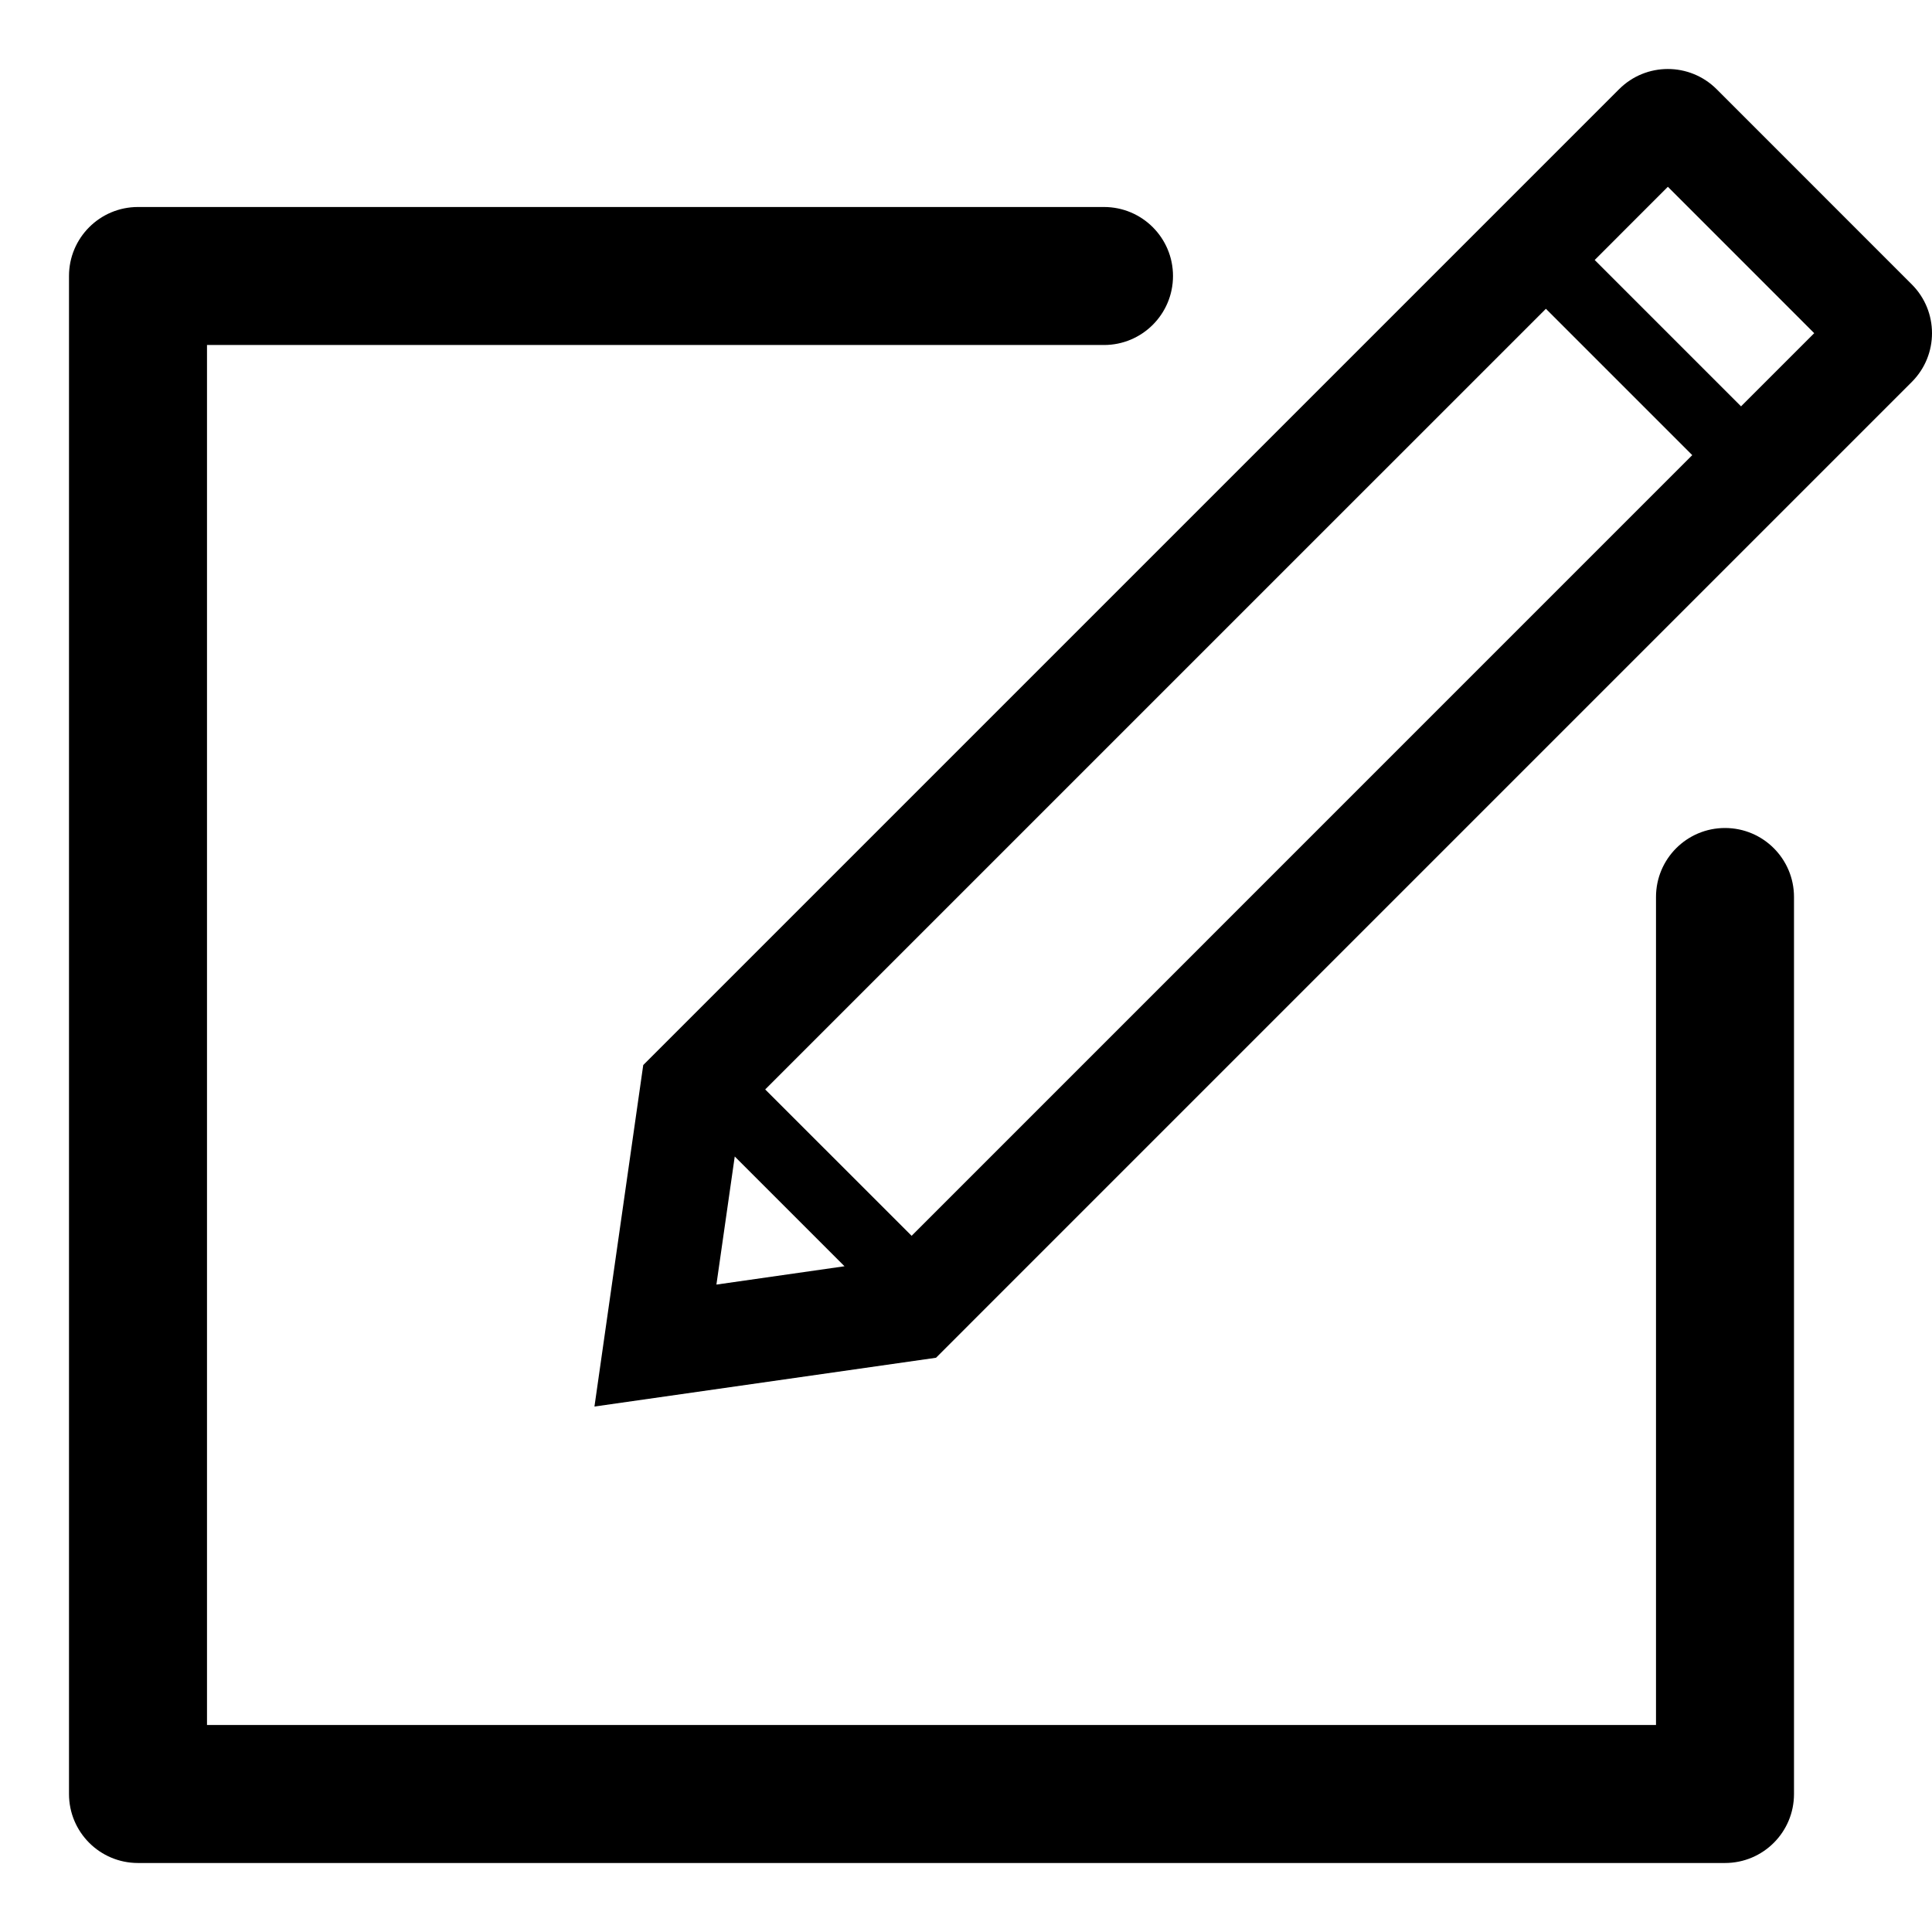 <?xml version="1.0" standalone="no"?><!DOCTYPE svg PUBLIC "-//W3C//DTD SVG 1.1//EN" "http://www.w3.org/Graphics/SVG/1.1/DTD/svg11.dtd"><svg t="1613623421978" class="icon" viewBox="0 0 1024 1024" version="1.1" xmlns="http://www.w3.org/2000/svg" p-id="1834" xmlns:xlink="http://www.w3.org/1999/xlink" width="128" height="128"><defs><style type="text/css"></style></defs><path d="M1013.286 150.733l-103.428-103.446C902.715 40.143 893.321 36.571 884.001 36.571c-9.393 0-18.714 3.571-25.858 10.714L340.93 564.5l-25.858 180.999 181.036-25.858 517.179-517.197C1027.571 188.16 1027.571 165.018 1013.286 150.733zM405.572 577.428 819.357 163.661l77.572 77.572-413.751 413.767L405.572 577.428zM389.429 612.965l58.178 58.178-67.893 9.713L389.429 612.965zM922.787 215.375l-77.572-77.572 38.786-38.804 77.572 77.59L922.787 215.375z" p-id="1835"></path><path d="M914.286 438.857c-20.215 0-36.571 16.375-36.571 36.571l0 438.857L109.714 914.286 109.714 182.857l475.429 0c20.215 0 36.571-16.375 36.571-36.571s-16.357-36.571-36.571-36.571L73.143 109.714c-20.215 0-36.571 16.375-36.571 36.571l0 804.571c0 20.215 16.357 36.571 36.571 36.571l841.143 0c20.215 0 36.571-16.357 36.571-36.571L950.857 475.429C950.857 455.232 934.501 438.857 914.286 438.857z" p-id="1836"></path></svg>